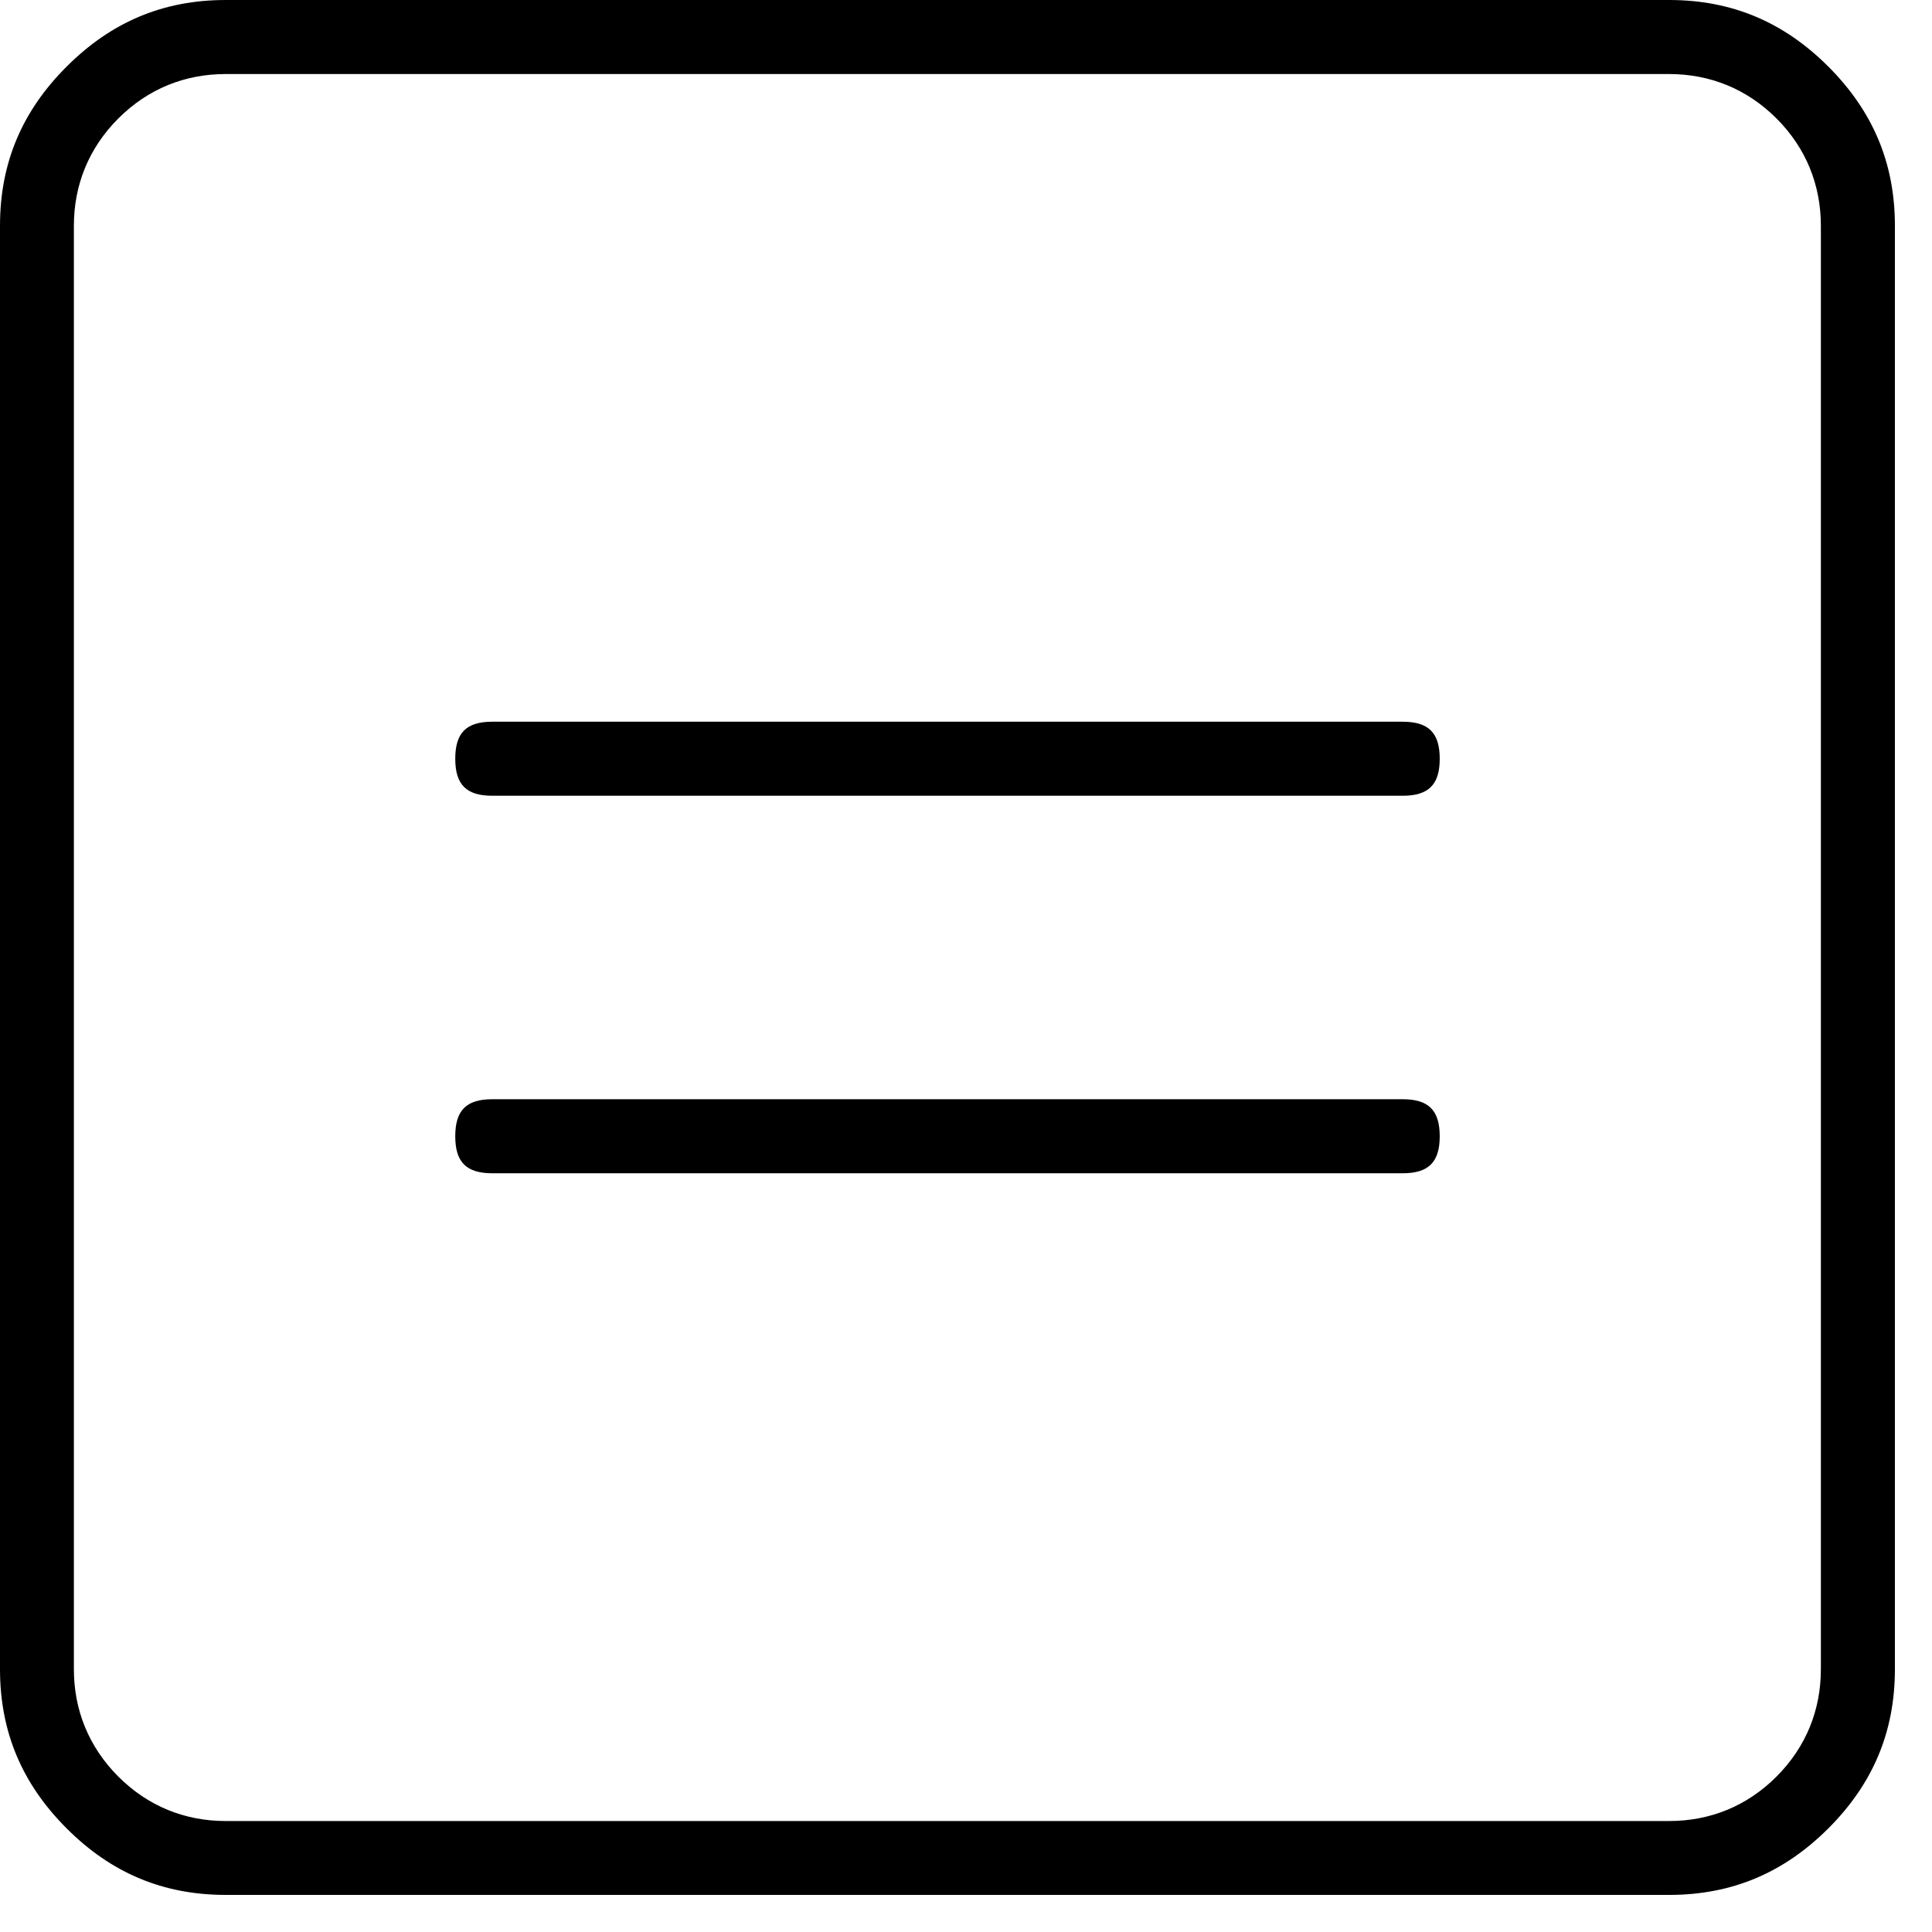 <svg xmlns="http://www.w3.org/2000/svg" viewBox="0 0 25 25" id="box-lines-2">
  <path d="M23.562,2.922 C23.562,2.922 23.562,21.6 23.562,21.6 C23.562,22.127 23.371,22.605 22.988,22.989 C22.604,23.373 22.126,23.564 21.598,23.564 C21.598,23.564 21.598,23.564 21.598,23.564 C21.598,23.564 2.92,23.564 2.92,23.564 C2.394,23.564 1.915,23.373 1.531,22.989 C1.148,22.605 0.956,22.127 0.956,21.6 C0.956,21.6 0.956,21.6 0.956,21.6 C0.956,21.6 0.956,2.922 0.956,2.922 C0.956,2.395 1.148,1.916 1.531,1.533 C1.915,1.149 2.393,0.958 2.92,0.958 C2.92,0.958 2.92,0.958 2.92,0.958 C2.92,0.958 21.598,0.958 21.598,0.958 C22.125,0.958 22.604,1.149 22.988,1.533 C23.371,1.916 23.562,2.395 23.562,2.922 C23.562,2.922 23.562,2.922 23.562,2.922 Z M21.599,0 C21.599,0 21.599,0 21.599,0 C21.599,0 2.921,0 2.921,0 C2.107,0 1.437,0.287 0.862,0.862 C0.287,1.436 0,2.107 0,2.921 C0,2.921 0,2.921 0,2.921 C0,2.921 0,21.599 0,21.599 C0,22.413 0.287,23.084 0.862,23.659 C1.436,24.234 2.107,24.52 2.921,24.52 C2.921,24.52 2.921,24.52 2.921,24.52 C2.921,24.52 21.599,24.52 21.599,24.52 C22.413,24.52 23.084,24.233 23.659,23.659 C24.234,23.084 24.52,22.413 24.52,21.599 C24.52,21.599 24.52,21.599 24.52,21.599 C24.52,21.599 24.52,2.921 24.52,2.921 C24.52,2.107 24.233,1.437 23.659,0.862 C23.084,0.287 22.413,0 21.599,0 Z M18.151,9.339 C18.151,9.339 18.151,9.339 18.151,9.339 C18.151,9.339 6.37,9.339 6.37,9.339 C6.034,9.339 5.891,9.483 5.891,9.818 C5.891,10.153 6.034,10.297 6.37,10.297 C6.37,10.297 6.37,10.297 6.37,10.297 C6.37,10.297 18.151,10.297 18.151,10.297 C18.486,10.297 18.63,10.153 18.63,9.818 C18.63,9.483 18.486,9.339 18.151,9.339 Z M18.151,14.224 C18.151,14.224 18.151,14.224 18.151,14.224 C18.151,14.224 6.37,14.224 6.37,14.224 C6.034,14.224 5.891,14.368 5.891,14.703 C5.891,15.038 6.034,15.182 6.37,15.182 C6.37,15.182 6.37,15.182 6.37,15.182 C6.37,15.182 18.151,15.182 18.151,15.182 C18.486,15.182 18.63,15.038 18.63,14.703 C18.63,14.368 18.486,14.224 18.151,14.224 C18.151,14.224 18.151,14.224 18.151,14.224 Z"/>
  <title>Box Lines 2</title>
</svg>